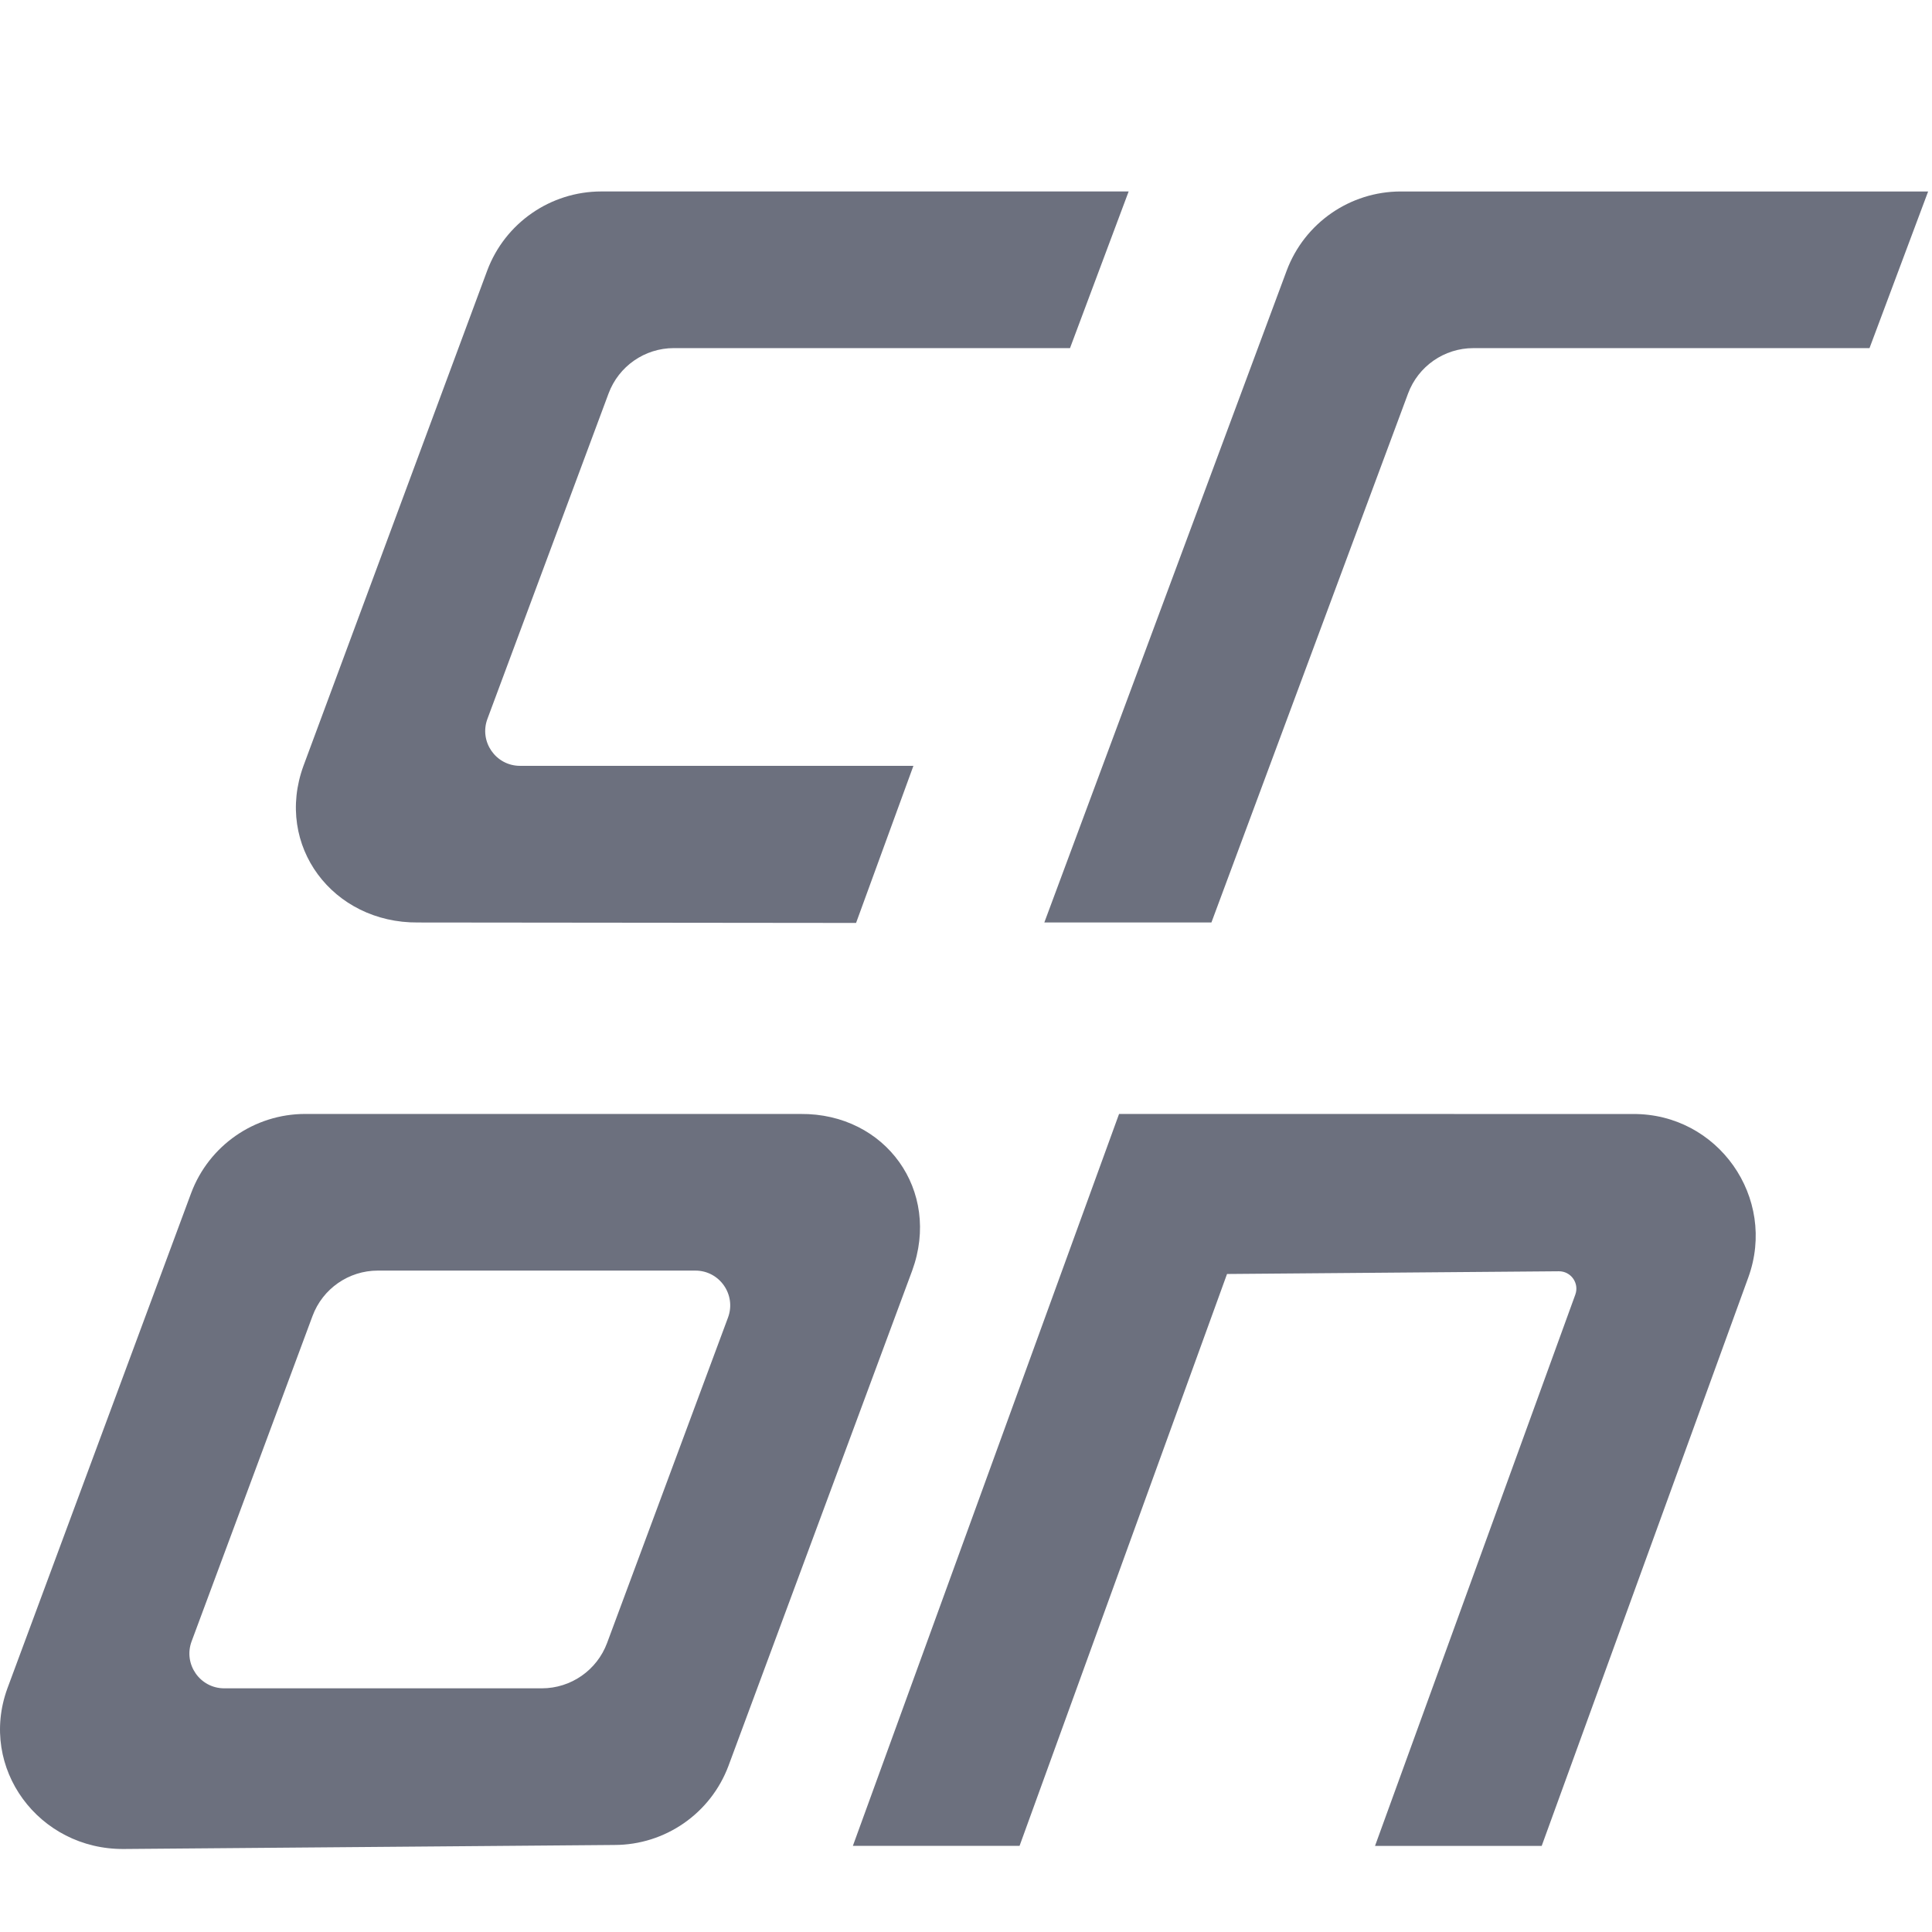 <svg width="16" height="16" viewBox="0 0 111 111" fill="none" xmlns="http://www.w3.org/2000/svg">
    <path fill-rule="evenodd" clip-rule="evenodd"
          d="M0.426 97C-1.249 101.589 2.233 106.271 7.119 106.231L35.297 106C38.217 106 40.83 104.188 41.853 101.454L52.409 73C54.084 68.411 50.886 63.961 46 64.001L17.538 64C14.618 64 12.006 65.812 10.982 68.546L0.426 97ZM34.879 94.394C34.297 95.96 32.801 97 31.129 97L12.883 97C11.489 97 10.523 95.61 11.008 94.303L17.956 75.607C18.538 74.04 20.034 73 21.706 73L39.952 73C41.346 73 42.312 74.39 41.827 75.697L34.879 94.394Z"
          fill="#6C707E"/>
    <path d="M100.442 73.404C102.118 68.814 98.695 63.964 93.809 64.004L64.294 64L49 106.052H58.577L70.497 73.195L89.559 73.039C90.257 73.033 90.746 73.725 90.507 74.38L79 106.053H88.576L100.442 73.404Z"
          fill="#6C707E"/>
    <path d="M17.435 44C15.76 48.59 19.124 53.04 24.01 53L49.184 53.026L52.479 43.999L29.879 44C28.484 44 27.518 42.609 28.004 41.302L34.965 22.605C35.548 21.039 37.043 20 38.714 20L61.476 20L64.845 11L34.548 11C31.628 11 29.015 12.812 27.992 15.546L17.435 44Z"
          fill="#6C707E"/>
    <path d="M110.778 11.001L80.481 11.001C77.561 11.001 74.949 12.813 73.925 15.547L60 53L69.6 53L80.899 22.607C81.481 21.041 82.977 20.001 84.648 20.001L107.41 20.001L110.778 11.001Z"
          fill="#6C707E"/>
</svg>
